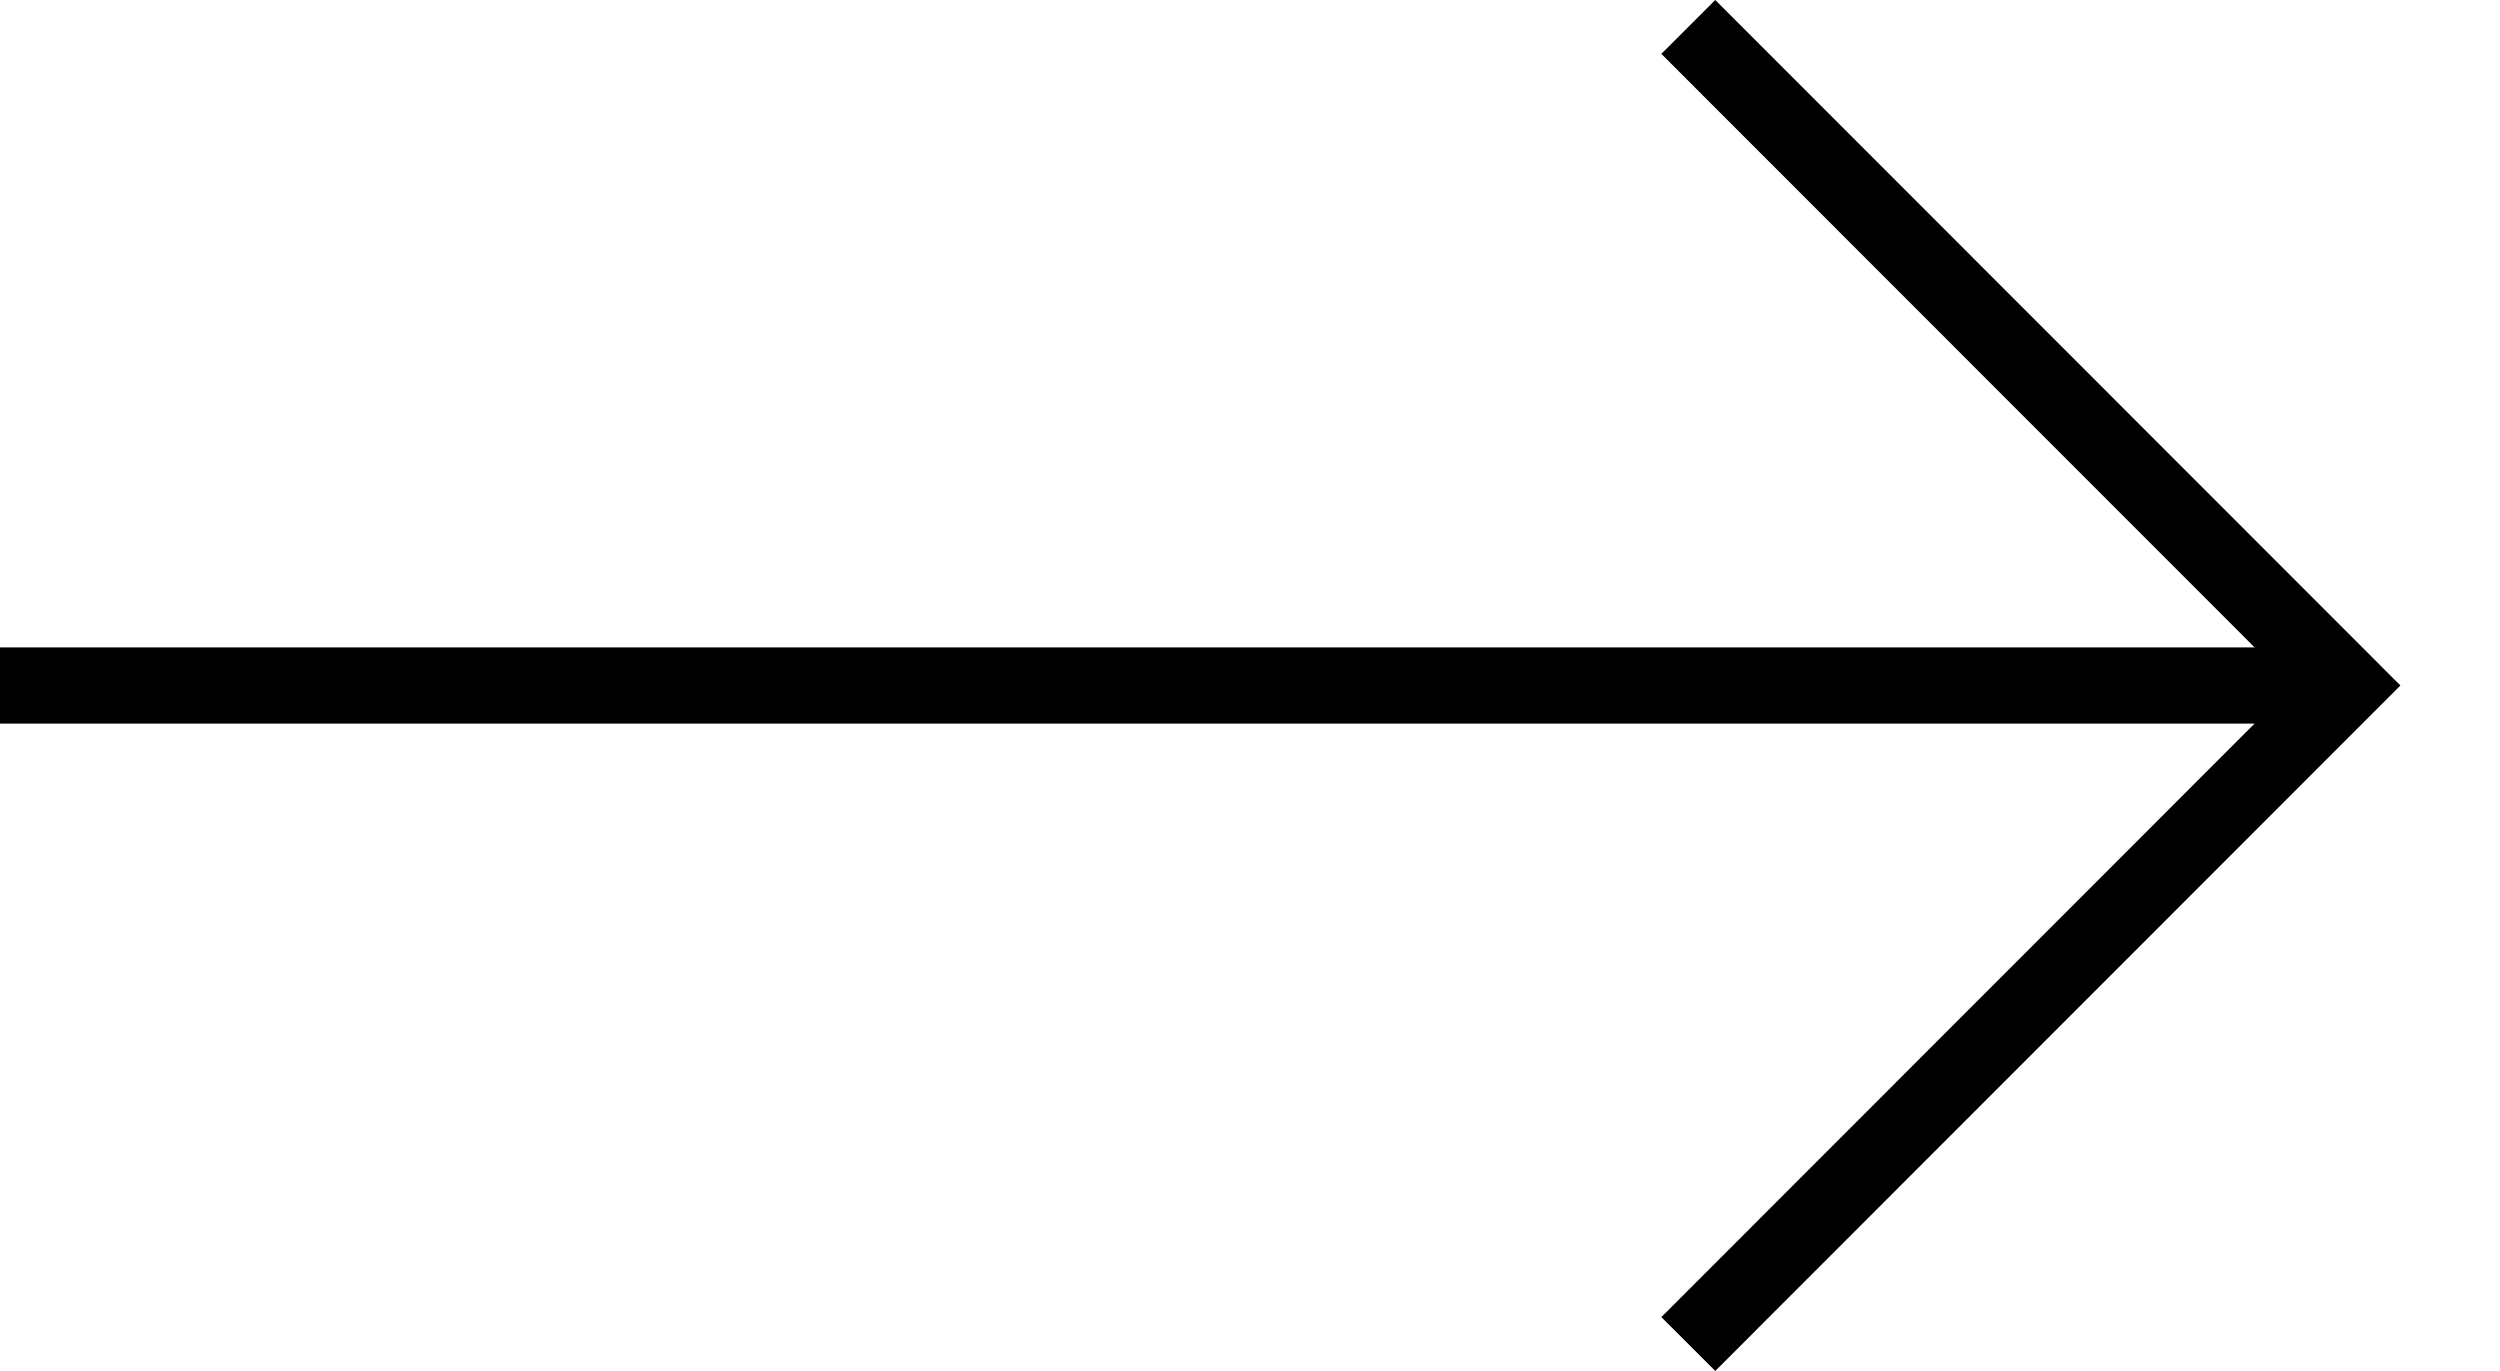 <svg width="31" height="17" viewBox="0 0 31 17" fill="none" xmlns="http://www.w3.org/2000/svg">
<path d="M-4.142 8.5H29.096M20.935 0.334L29.097 8.5L20.935 16.666" stroke="black" stroke-width="0.945"/>
</svg>
